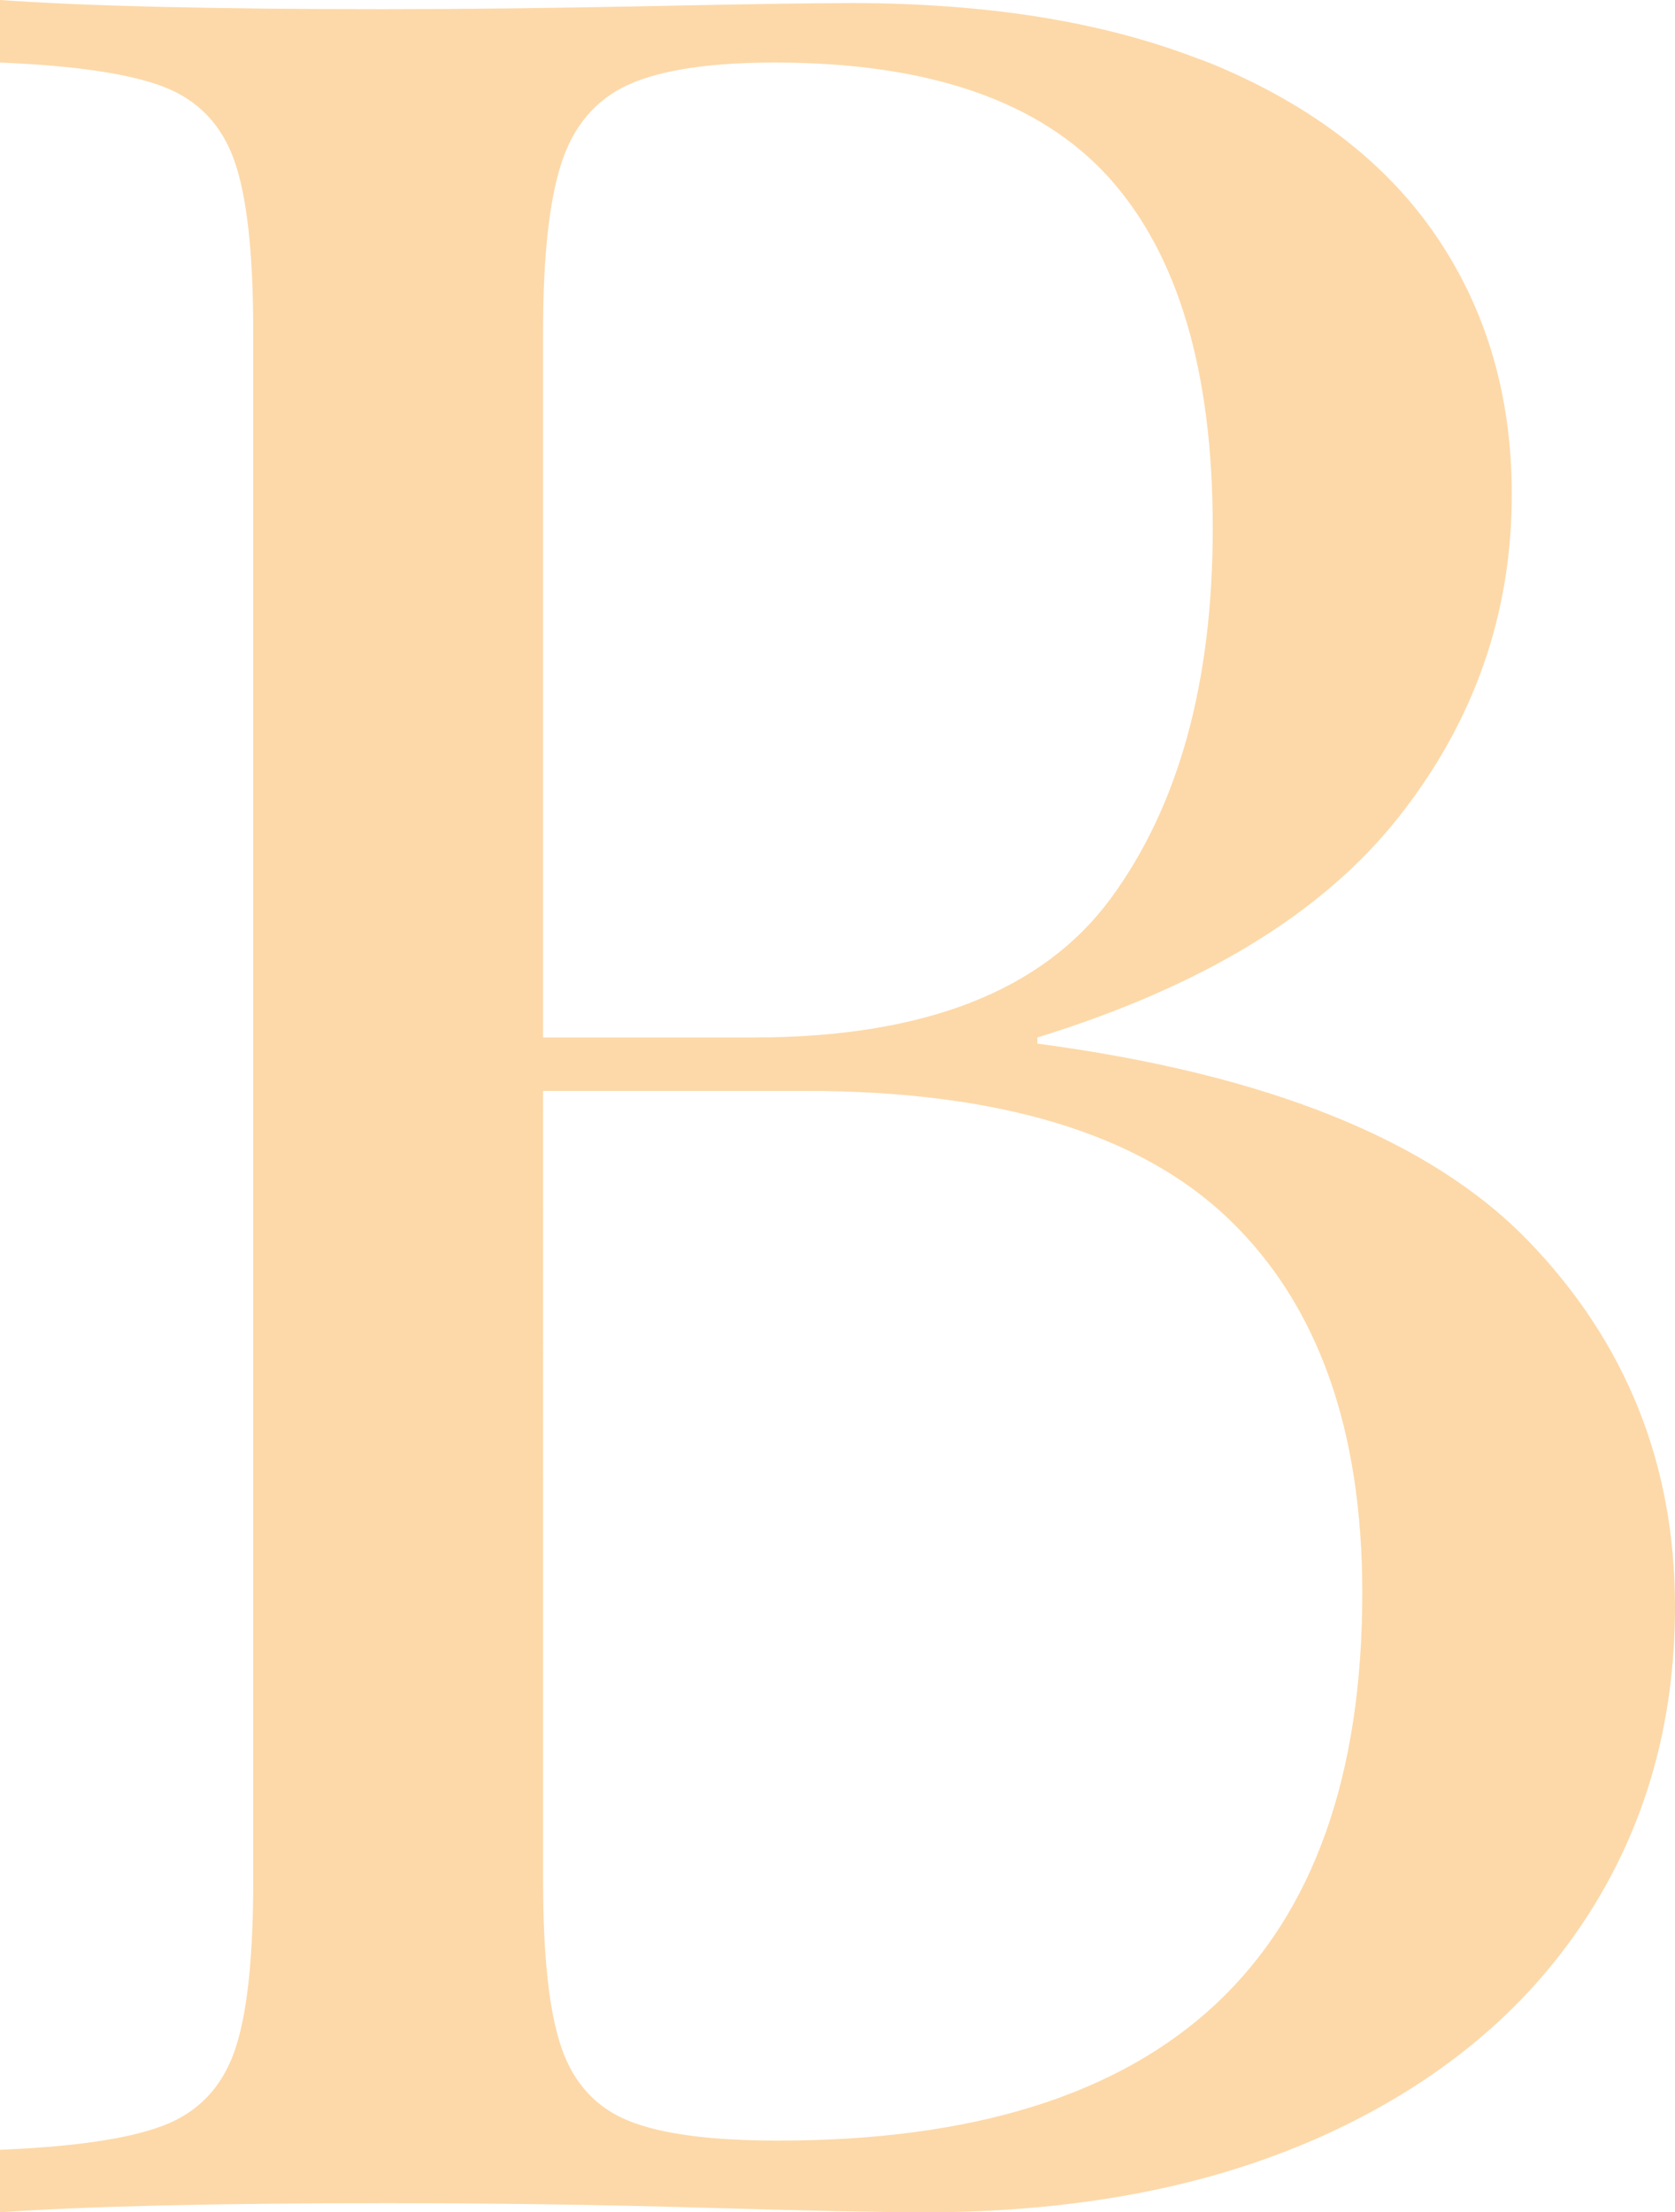 <svg version="1.1" id="图层_1" x="0px" y="0px" width="97.876px" height="129.254px" viewBox="0 0 97.876 129.254" enable-background="new 0 0 97.876 129.254" xml:space="preserve" xmlns="http://www.w3.org/2000/svg" xmlns:xlink="http://www.w3.org/1999/xlink" xmlns:xml="http://www.w3.org/XML/1998/namespace">
  <path fill="#FDD9A9" d="M77.374,124.752c6.596-3,11.662-7.176,15.199-12.523c3.535-5.35,5.303-11.47,5.303-18.364
	c0-8.319-2.854-15.435-8.557-21.349c-5.705-5.912-15.273-9.762-28.703-11.544v-0.357c9.627-2.97,16.654-7.249,21.082-12.835
	c4.426-5.586,6.641-11.885,6.641-18.898c0-5.705-1.457-10.711-4.369-15.021c-2.912-4.307-7.25-7.666-13.014-10.072
	c-0.4-0.167-0.822-0.314-1.236-0.471c-4.148-1.563-8.912-2.547-14.307-2.938c-1.795-0.129-3.65-0.202-5.583-0.202
	c-2.14,0-6.076,0.06-11.812,0.179c-5.735,0.12-10.979,0.178-15.733,0.178C12.479,0.534,5.05,0.356,0,0v3.654
	C4.397,3.833,7.591,4.31,9.583,5.08c1.99,0.773,3.356,2.2,4.101,4.28c0.742,2.08,1.113,5.407,1.113,9.983v90.567
	c0,4.576-0.371,7.903-1.113,9.983c-0.744,2.081-2.11,3.508-4.101,4.278C7.591,124.946,4.397,125.42,0,125.6v3.654
	c5.111-0.357,12.658-0.535,22.643-0.535c6.239,0,12.419,0.09,18.541,0.268c6.119,0.178,10.398,0.268,12.835,0.268
	c2.32,0,4.557-0.105,6.717-0.306c5.055-0.47,9.674-1.487,13.859-3.054C75.542,125.539,76.472,125.162,77.374,124.752z
	 M71.802,71.223c5.201,4.992,7.801,12.272,7.801,21.839c0,21.336-11.381,32.003-34.141,32.003c-3.922,0-6.834-0.387-8.736-1.16
	c-1.902-0.771-3.208-2.197-3.922-4.278c-0.713-2.079-1.069-5.317-1.069-9.716V63.736h15.332
	C58.356,63.736,66.603,66.231,71.802,71.223z M64.896,52.503c-3.984,5.408-10.938,8.111-20.859,8.111H31.734V19.343
	c0-4.336,0.356-7.606,1.069-9.805c0.714-2.199,2.02-3.73,3.922-4.592c1.902-0.86,4.755-1.292,8.558-1.292
	c8.972,0,15.479,2.244,19.522,6.73c4.039,4.487,6.061,11.308,6.061,20.457C70.866,39.876,68.874,47.097,64.896,52.503z" class="color c1"/>
</svg>